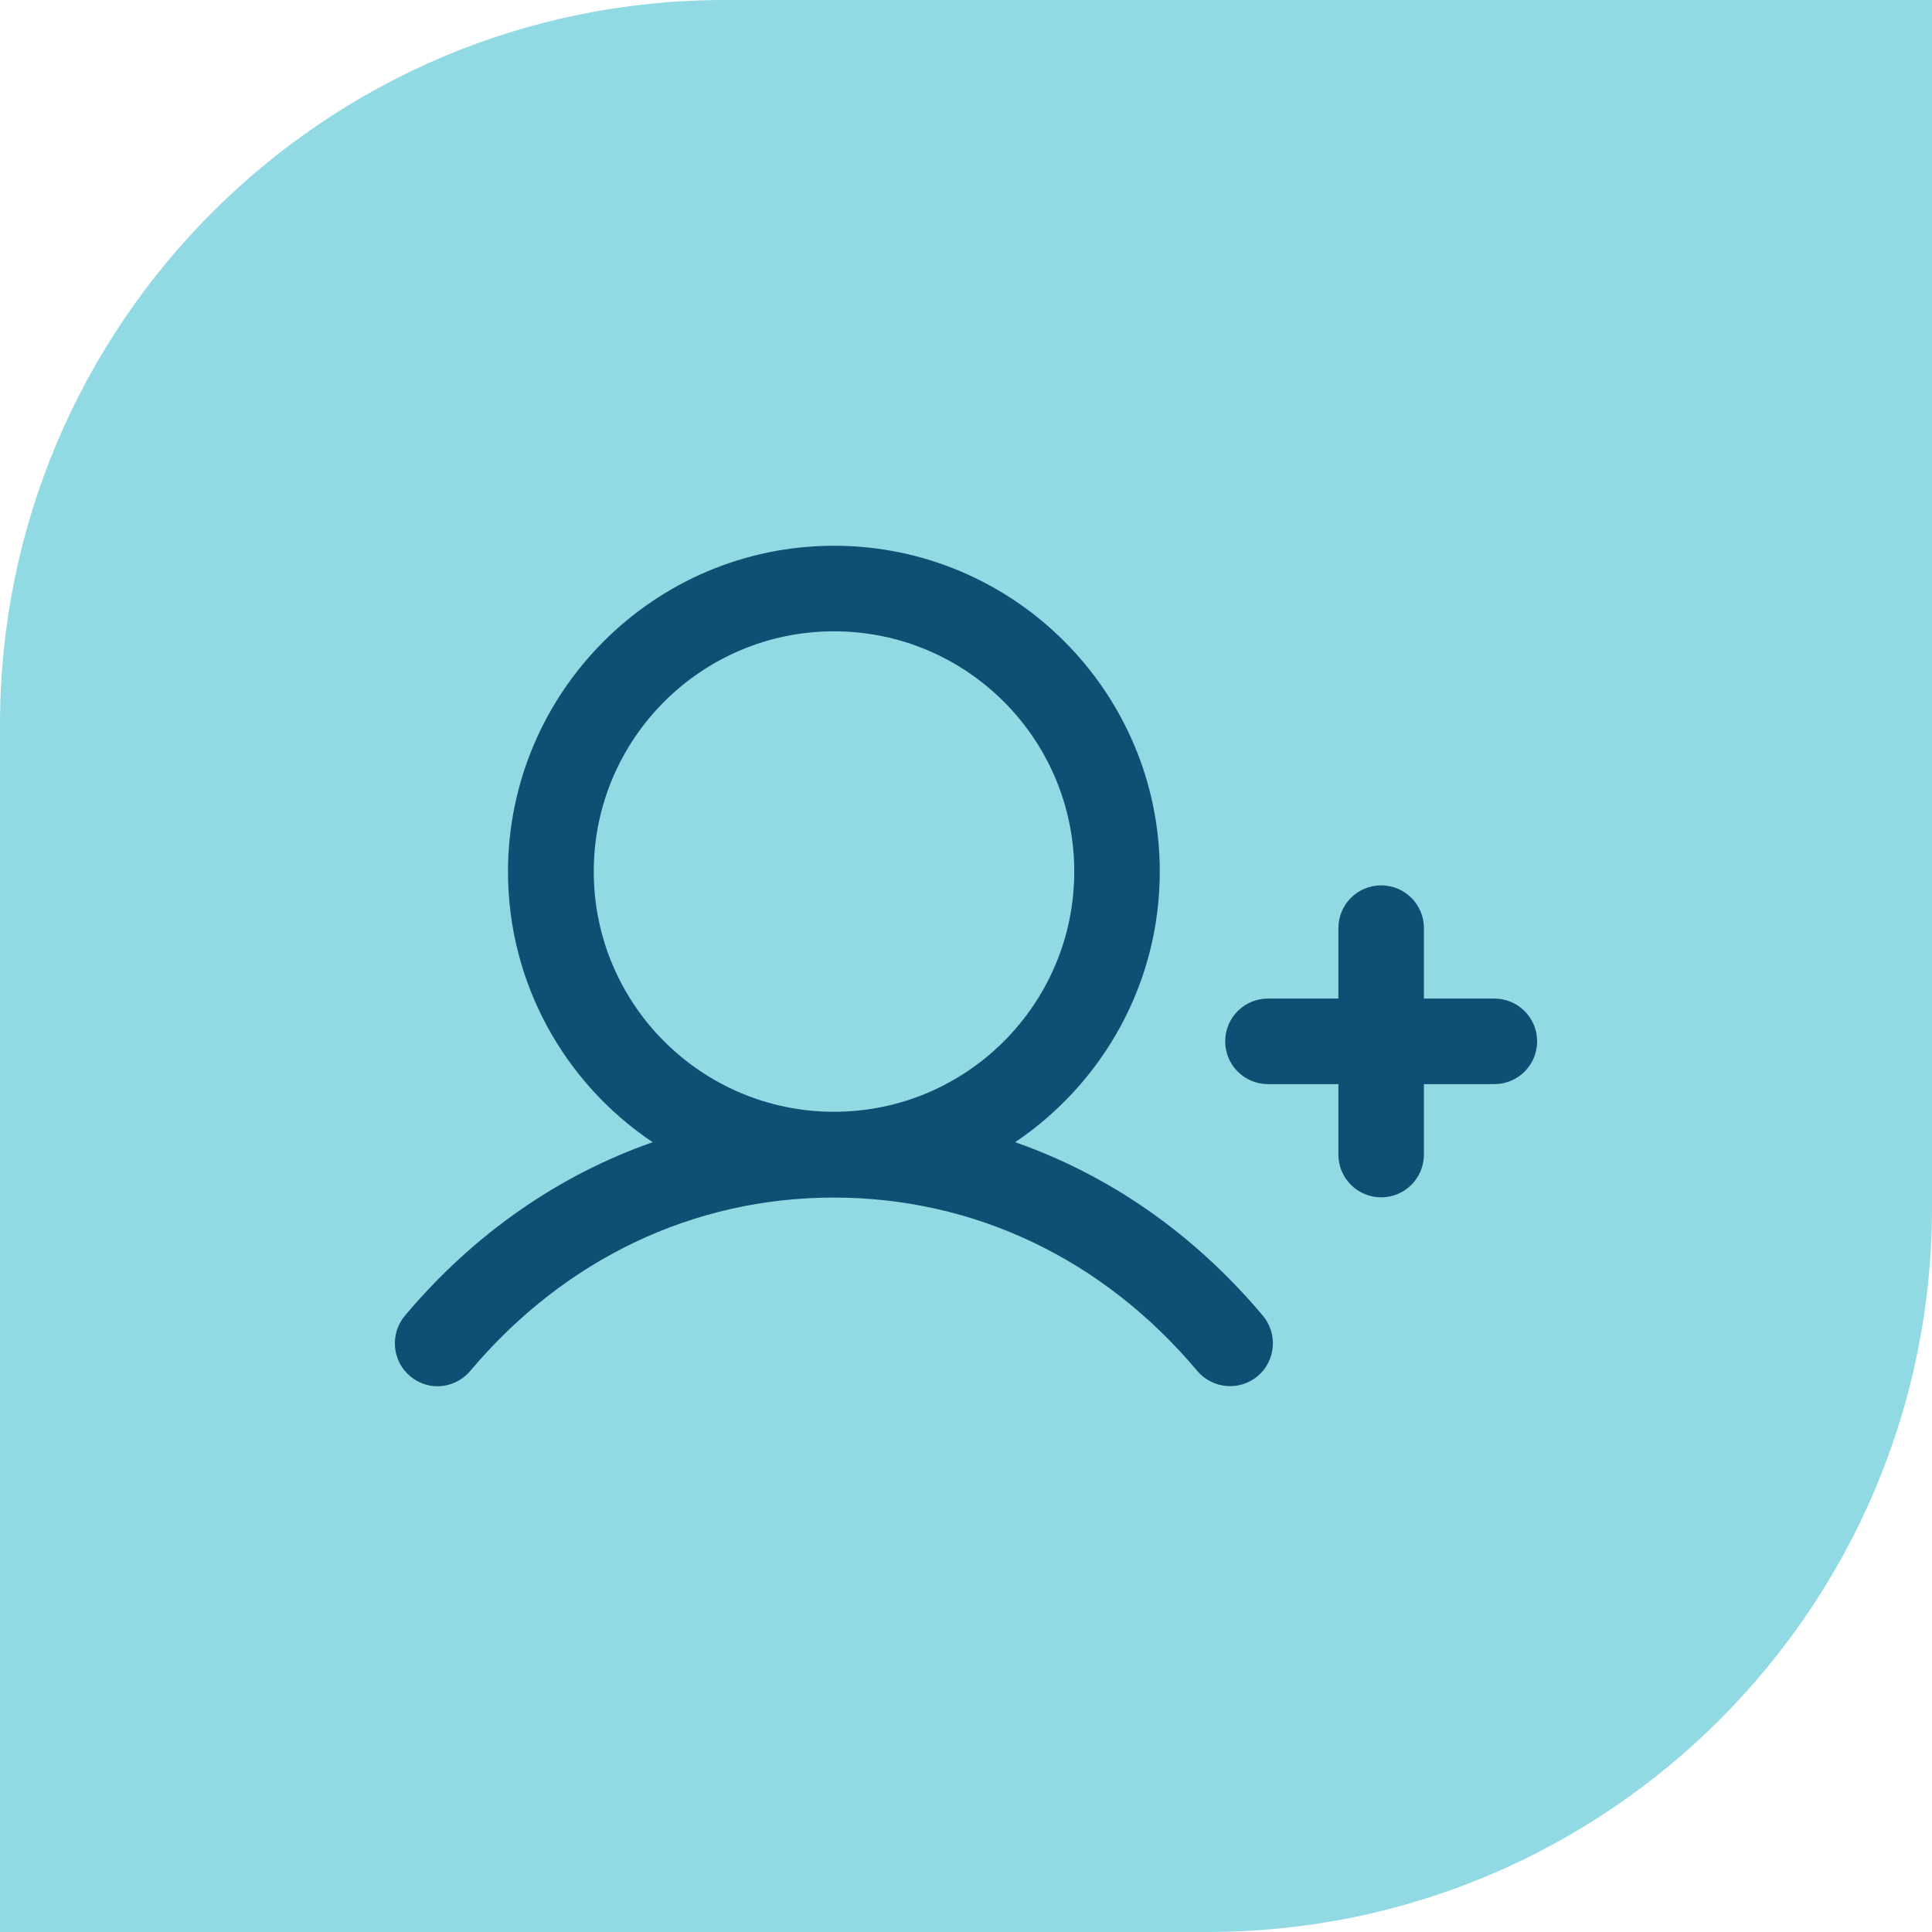 <svg xmlns="http://www.w3.org/2000/svg" width="64" height="64" viewBox="0 0 64 64" fill="none"><path d="M24 0H64V40C64 53.247 53.247 64 40 64H0V24C0 10.753 10.753 0 24 0Z" fill="#91D9E3"/><path d="M50.919 34.496C50.919 35.279 50.286 35.913 49.503 35.913H47.169V38.246C47.169 39.029 46.536 39.663 45.753 39.663C44.969 39.663 44.336 39.029 44.336 38.246V35.913H42.003C41.219 35.913 40.586 35.279 40.586 34.496C40.586 33.712 41.219 33.079 42.003 33.079H44.336V30.746C44.336 29.962 44.969 29.329 45.753 29.329C46.536 29.329 47.169 29.962 47.169 30.746V33.079H49.503C50.286 33.079 50.919 33.712 50.919 34.496ZM41.836 43.587C42.336 44.188 42.261 45.079 41.661 45.587C41.061 46.087 40.169 46.013 39.661 45.413C36.544 41.704 32.269 39.671 27.619 39.671C22.969 39.671 18.694 41.712 15.578 45.413C15.294 45.746 14.894 45.921 14.494 45.921C14.169 45.921 13.853 45.812 13.586 45.587C12.986 45.087 12.911 44.188 13.411 43.587C15.686 40.879 18.503 38.929 21.619 37.837C18.728 35.896 16.828 32.604 16.828 28.871C16.836 22.921 21.678 18.079 27.628 18.079C33.578 18.079 38.419 22.921 38.419 28.871C38.419 32.604 36.511 35.896 33.628 37.837C36.753 38.929 39.561 40.879 41.836 43.587ZM27.628 36.829C32.019 36.829 35.586 33.263 35.586 28.871C35.586 24.479 32.019 20.913 27.628 20.913C23.236 20.913 19.669 24.479 19.669 28.871C19.669 33.263 23.236 36.829 27.628 36.829Z" fill="#0F4F73"/></svg>